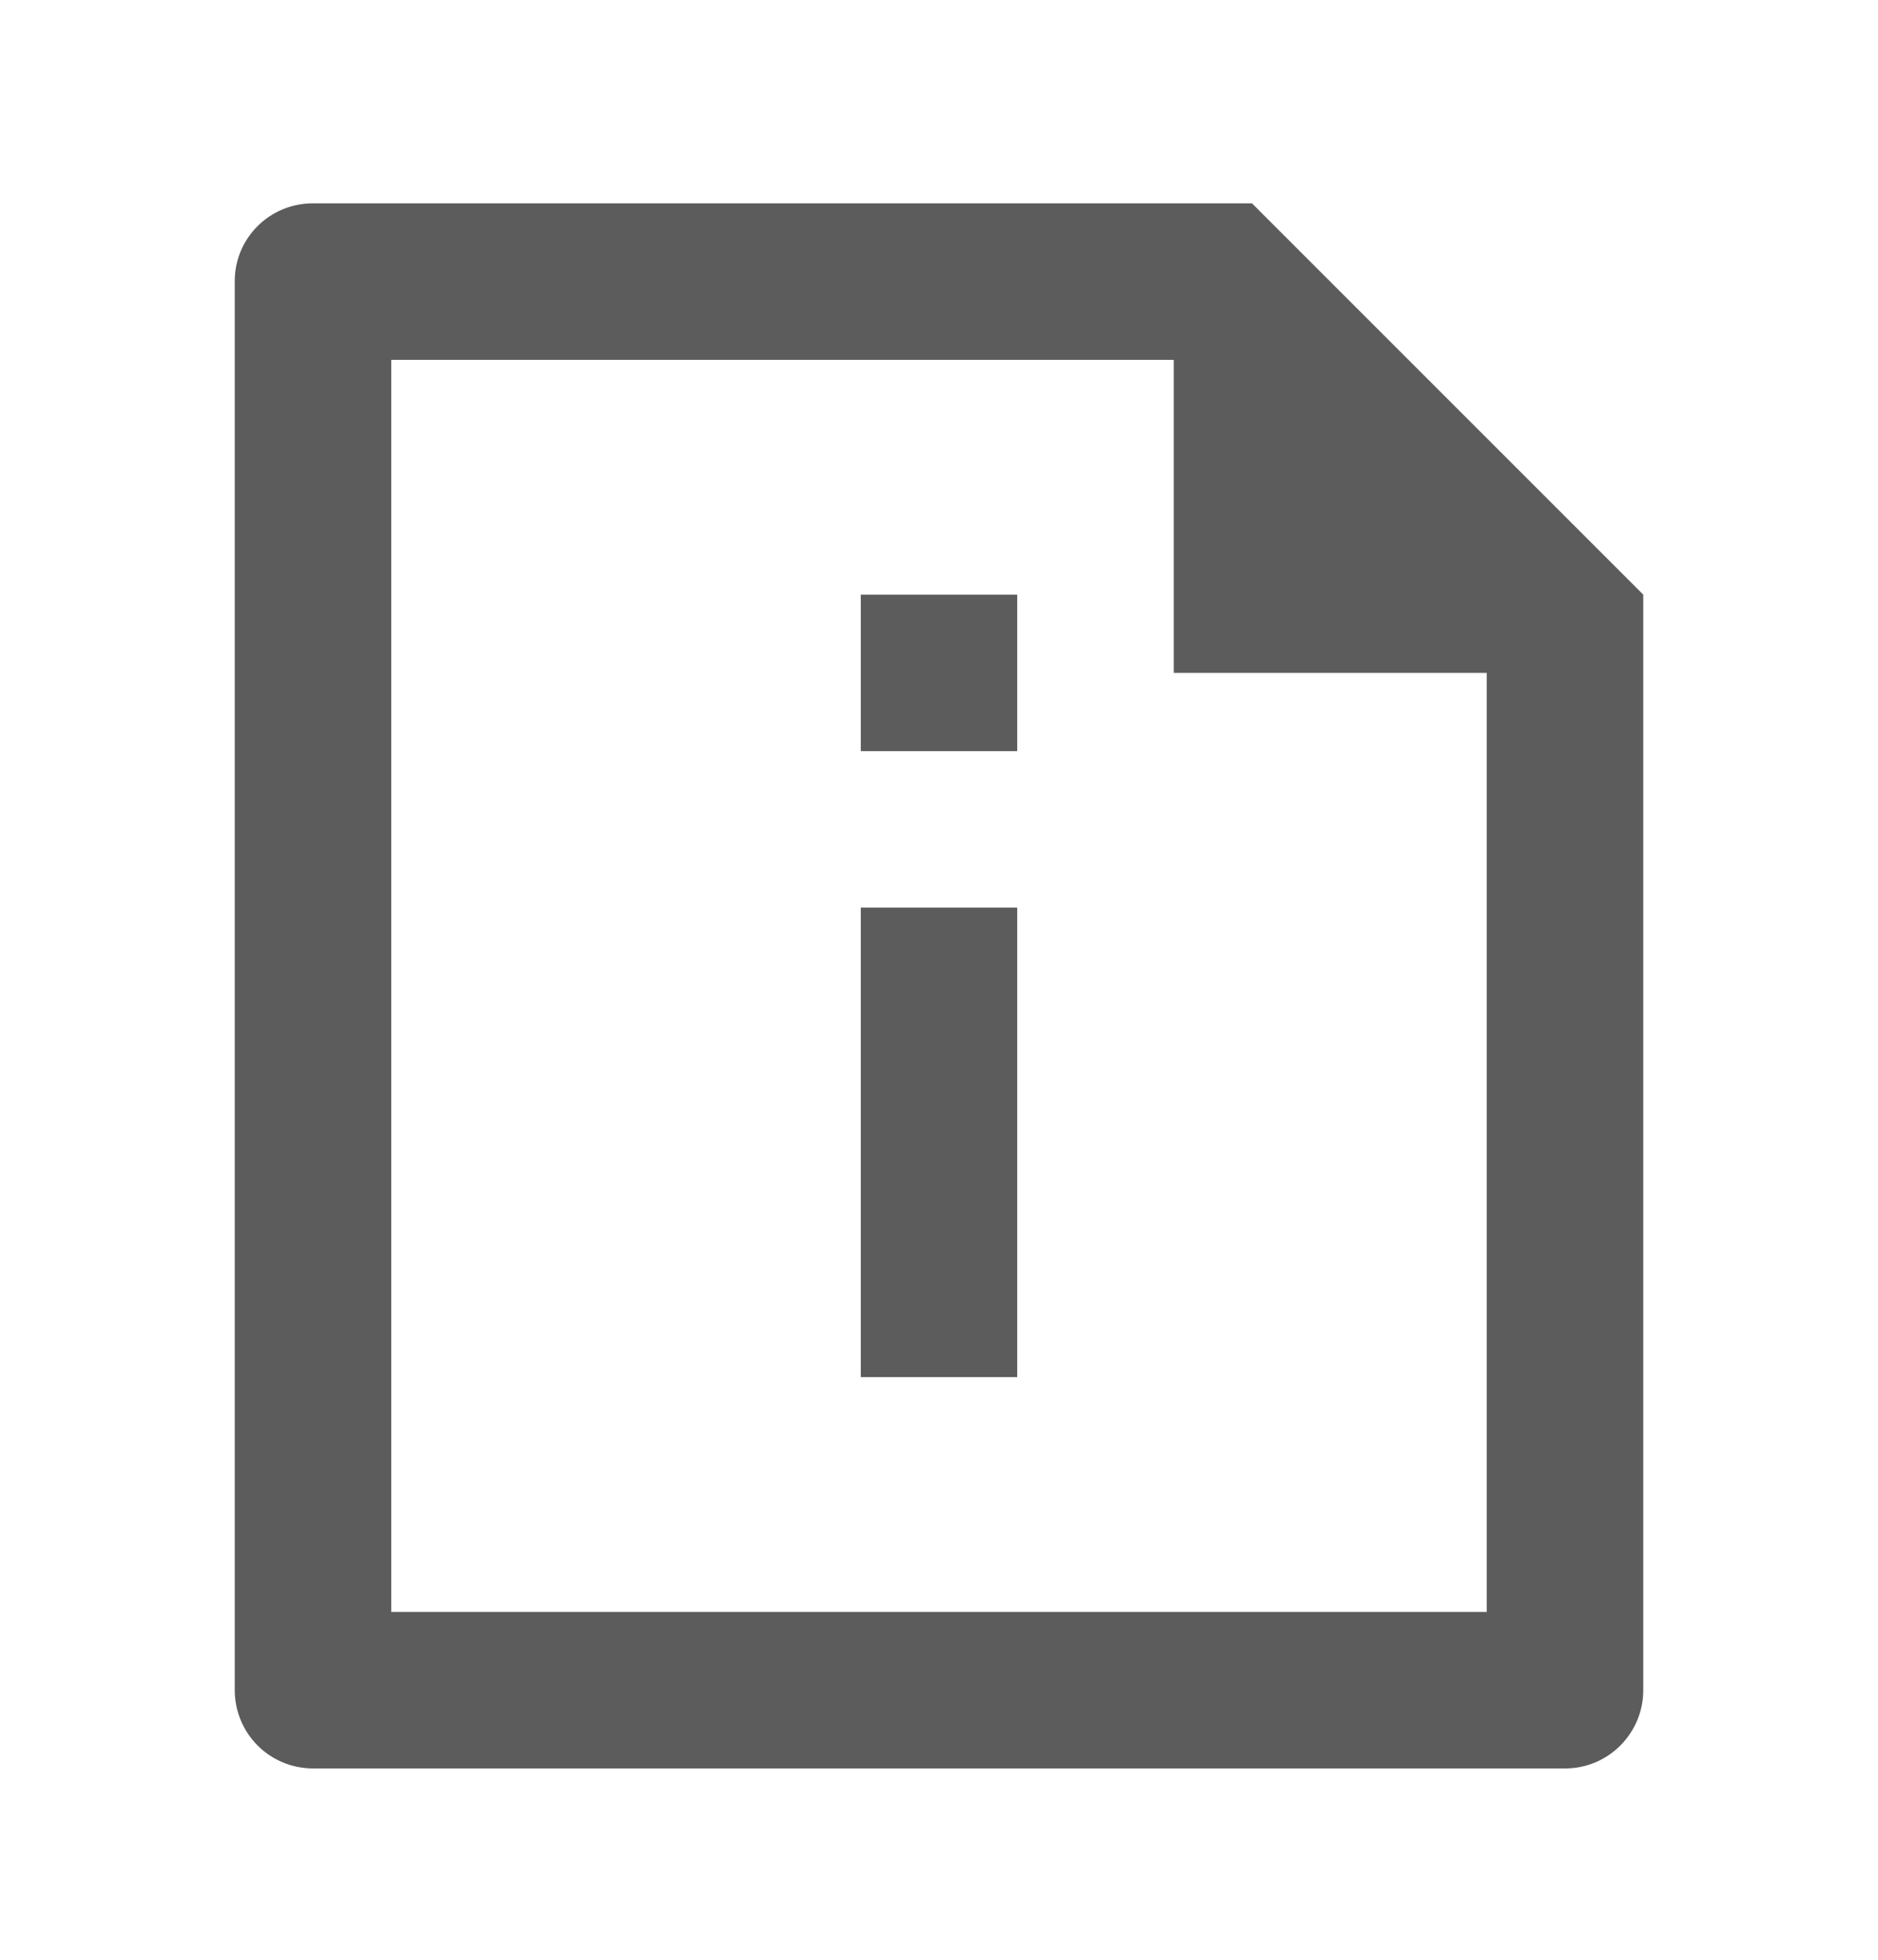 <svg width="23" height="24" viewBox="0 0 23 24" fill="none" xmlns="http://www.w3.org/2000/svg">
<path d="M14.375 4.407H4.792V19.74H18.208V8.24H14.375V4.407ZM2.875 3.441C2.875 2.916 3.303 2.49 3.832 2.49H15.333L20.125 7.282V20.692C20.126 20.818 20.102 20.943 20.055 21.059C20.007 21.176 19.937 21.282 19.849 21.372C19.761 21.461 19.655 21.533 19.54 21.582C19.424 21.631 19.299 21.656 19.173 21.657H3.827C3.575 21.655 3.334 21.555 3.156 21.377C2.978 21.199 2.877 20.958 2.875 20.706V3.441ZM10.542 11.115H12.458V16.865H10.542V11.115ZM10.542 7.282H12.458V9.199H10.542V7.282Z" fill="#5C5C5C"/>
</svg>
